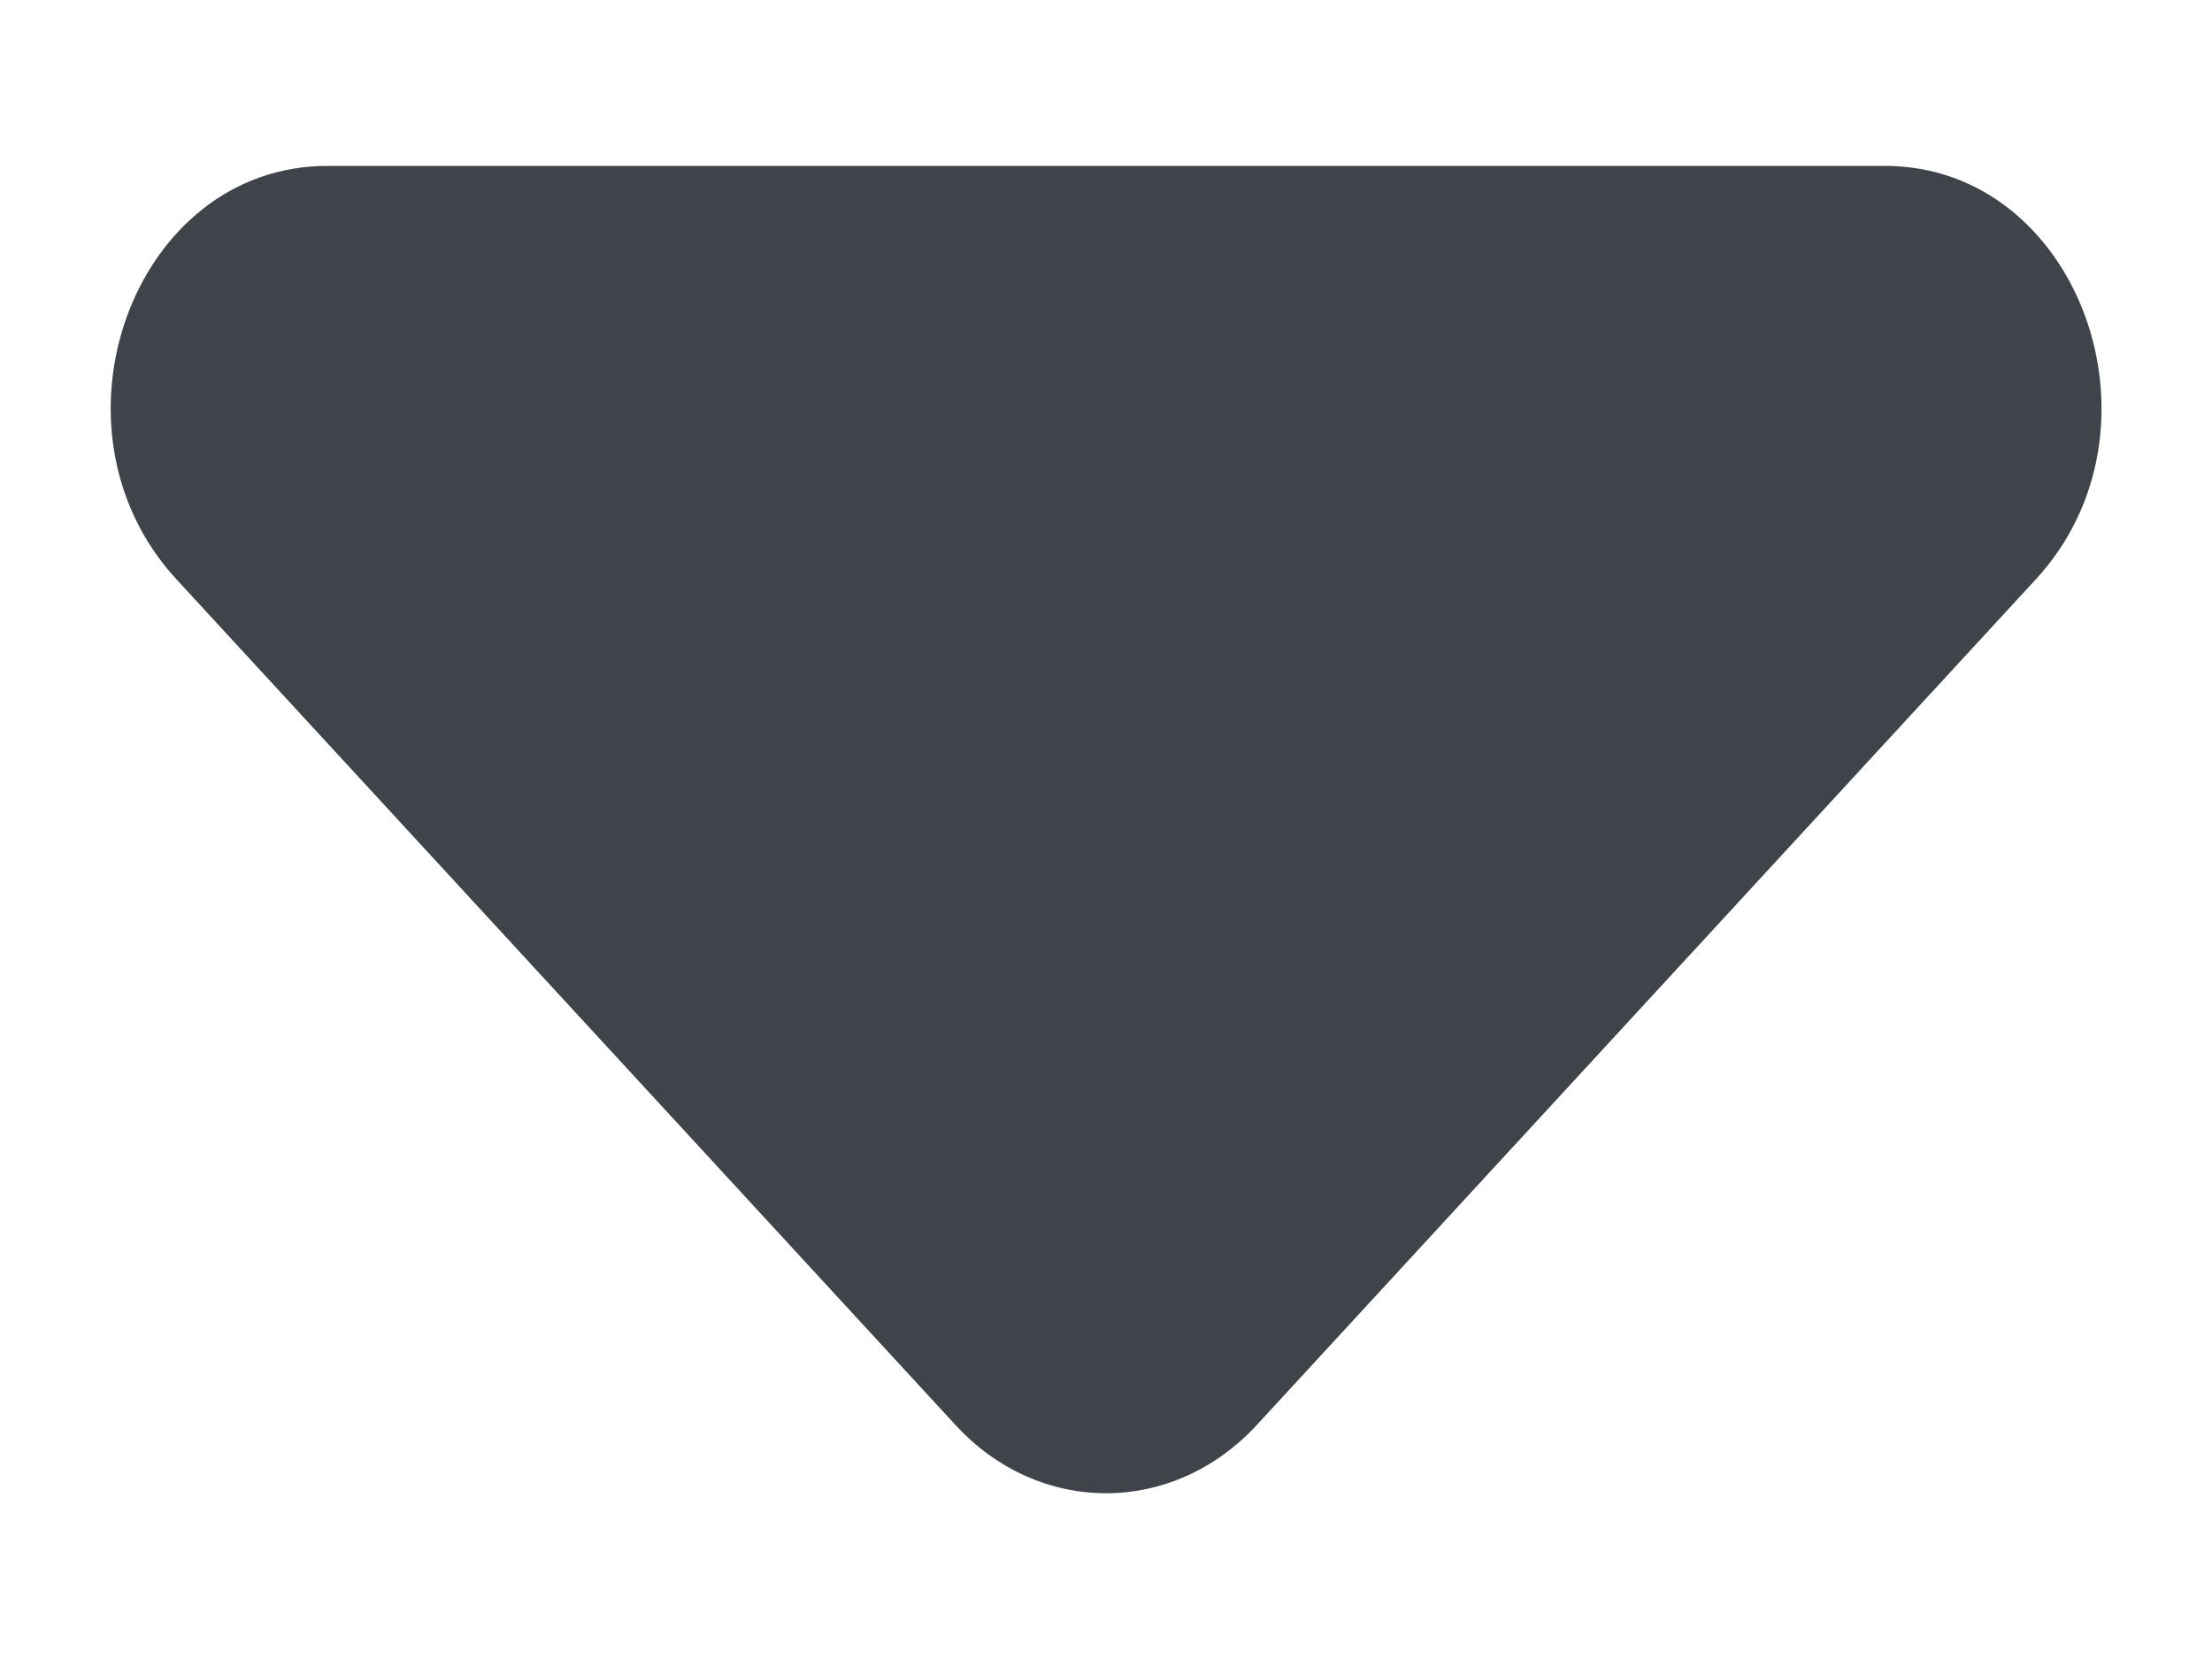 <svg width="8" height="6" viewBox="0 0 8 6" fill="none" xmlns="http://www.w3.org/2000/svg">
<path d="M3.455 5.153C3.758 5.483 4.242 5.483 4.546 5.153L7.363 2.095C7.865 1.55 7.518 0.6 6.817 0.6H1.184C0.482 0.6 0.136 1.55 0.638 2.095L3.455 5.153Z" fill="#3F434A"/>
</svg>
